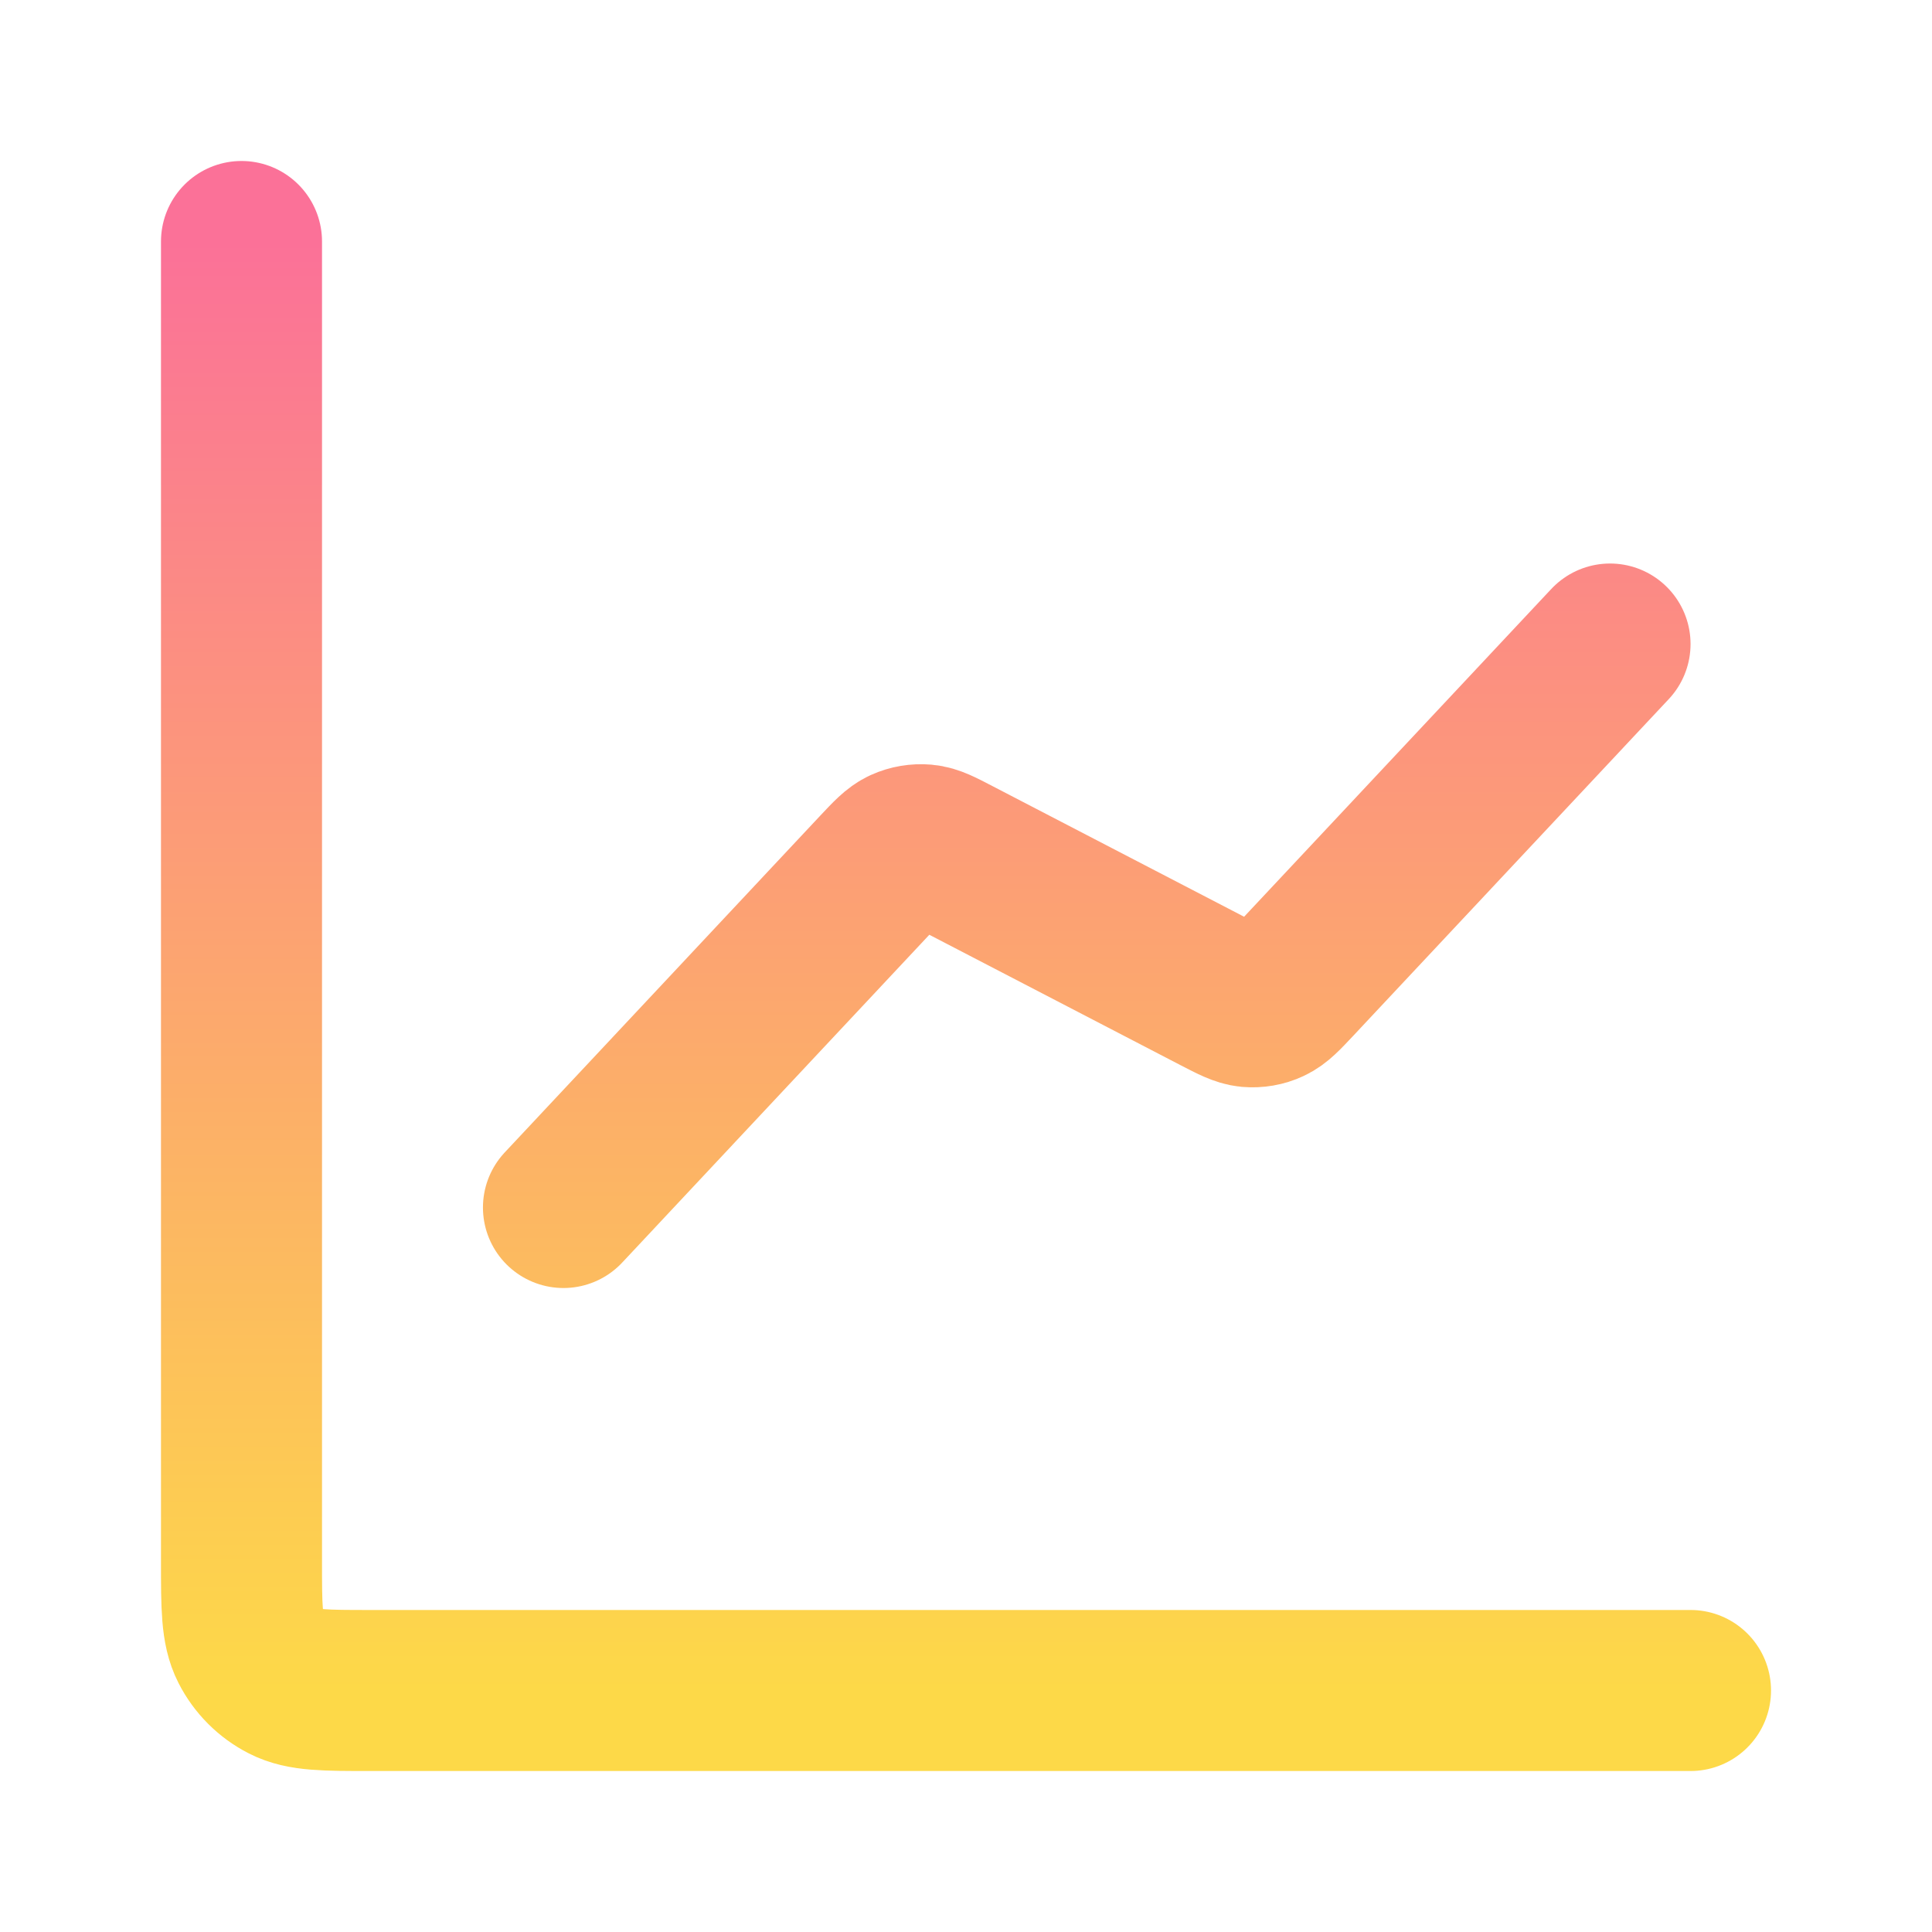 <svg width="20" height="20" viewBox="0 0 20 20" fill="none" xmlns="http://www.w3.org/2000/svg">
<path d="M17.5 17.5H3.833C3.367 17.5 3.133 17.5 2.955 17.409C2.798 17.329 2.671 17.202 2.591 17.045C2.5 16.867 2.5 16.633 2.5 16.167V2.5M16.667 6.667L13.401 10.152C13.277 10.284 13.215 10.35 13.141 10.384C13.075 10.415 13.002 10.427 12.93 10.421C12.848 10.413 12.768 10.371 12.607 10.288L9.893 8.879C9.732 8.795 9.652 8.753 9.57 8.746C9.498 8.74 9.425 8.752 9.359 8.782C9.285 8.816 9.223 8.882 9.099 9.014L5.833 12.5" stroke="url(#paint0_linear_1479_3640)" stroke-width="1.667" stroke-linecap="round" stroke-linejoin="round"/>
<defs>
<linearGradient id="paint0_linear_1479_3640" x1="10" y1="17.5" x2="10" y2="2.5" gradientUnits="userSpaceOnUse">
<stop stop-color="#FDD948"/>
<stop offset="1" stop-color="#FB7198"/>
</linearGradient>
</defs>
</svg>
